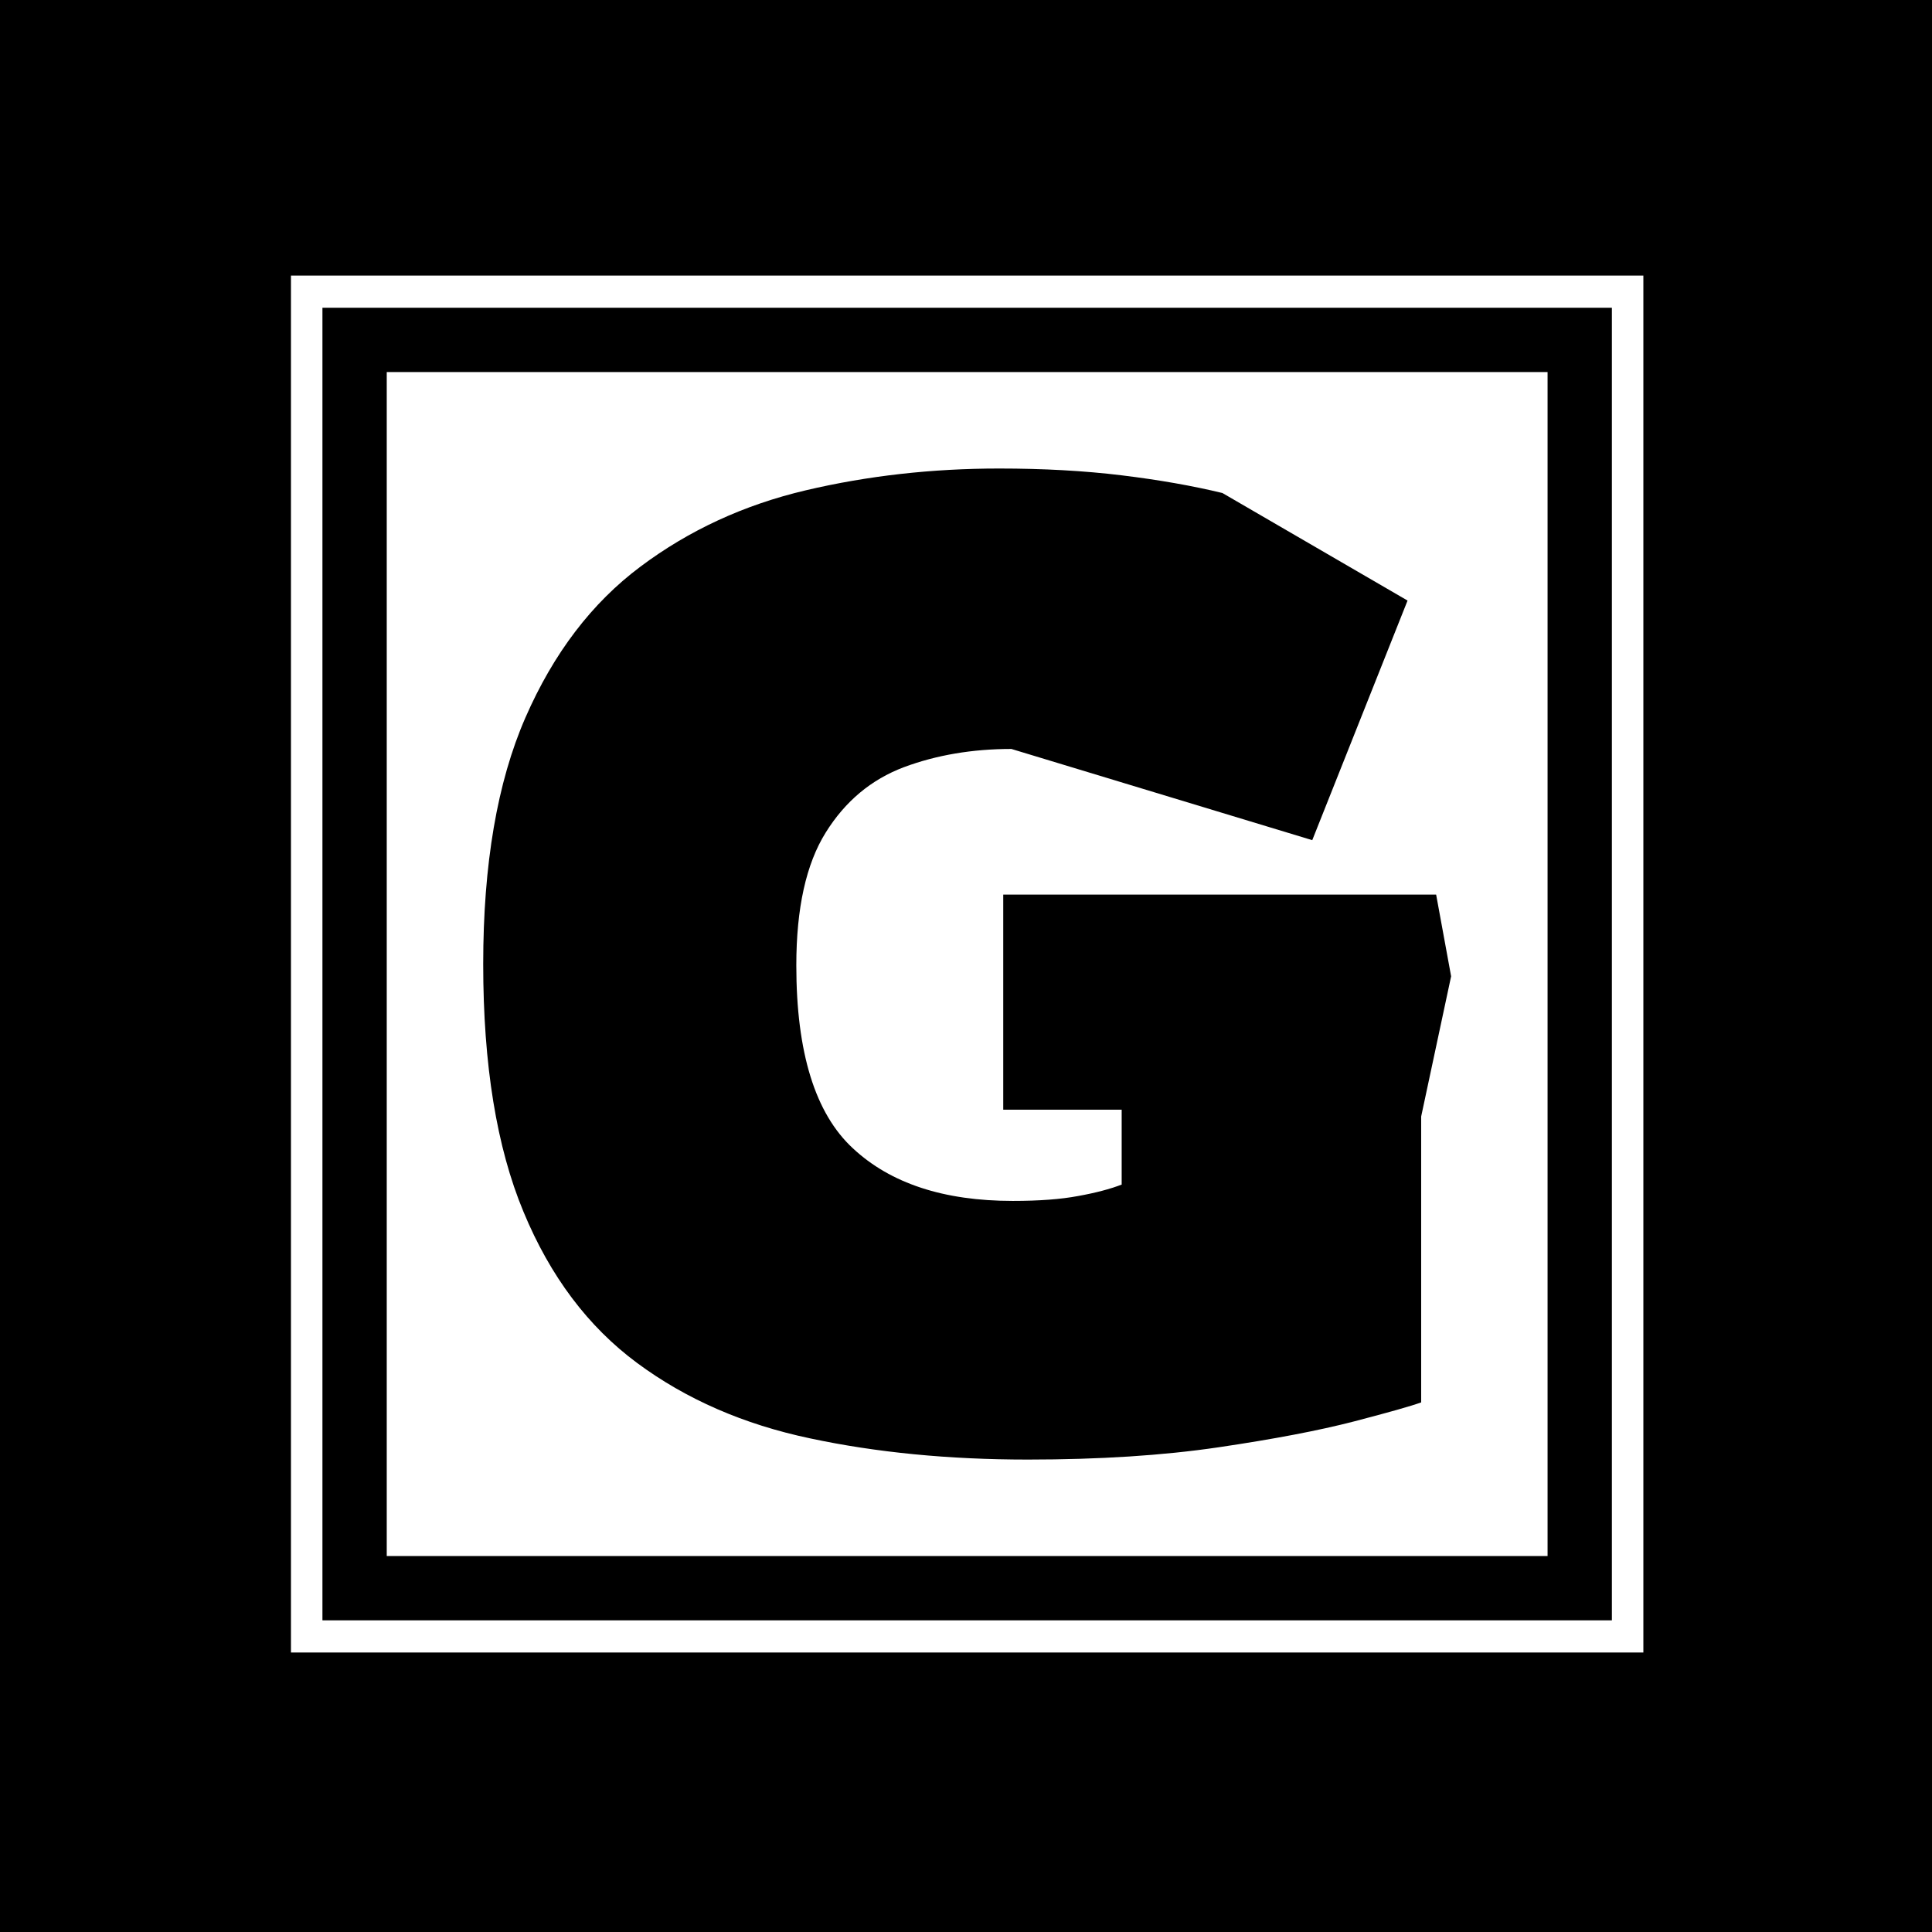 <svg xmlns="http://www.w3.org/2000/svg" version="1.1" xmlns:xlink="http://www.w3.org/1999/xlink" xmlns:svgjs="http://svgjs.dev/svgjs" width="1000" height="1000" viewBox="0 0 1000 1000"><rect width="1000" height="1000" fill="#000000"></rect><g transform="matrix(0.7,0,0,0.7,150.602,141.639)"><svg viewBox="0 0 138 141" data-background-color="#444444" preserveAspectRatio="xMidYMid meet" height="1021" width="1000" xmlns="http://www.w3.org/2000/svg" xmlns:xlink="http://www.w3.org/1999/xlink"><g id="tight-bounds" transform="matrix(1,0,0,1,-0.119,0.199)"><svg viewBox="0 0 138.237 140.601" height="140.601" width="138.237"><g><svg viewBox="0 0 138.237 140.601" height="140.601" width="138.237"><g><svg viewBox="0 0 138.237 140.601" height="140.601" width="138.237"><g><path d="M0 140.601v-140.601h138.237v140.601z" fill="#ffffff" stroke="transparent" stroke-width="0" rx="0%" data-fill-palette-color="tertiary"></path><path d="M3.283 137.317v-134.034h131.671v134.034z" fill="#000000" stroke="transparent" stroke-width="0" rx="0%" data-fill-palette-color="quaternary"></path><path d="M9.85 130.751v-120.901h118.537v120.901z" fill="#ffffff" stroke="transparent" stroke-width="0" data-fill-palette-color="tertiary"></path></g><g transform="matrix(1,0,0,1,19.7,19.7)" id="textblocktransform"><svg viewBox="0 0 98.838 101.201" height="101.201" width="98.838" id="textblock"><g><svg viewBox="0 0 98.838 101.201" height="101.201" width="98.838"><g transform="matrix(1,0,0,1,0,0)"><svg width="98.838" viewBox="1.7 -35.9 35.55 36.4" height="101.201" data-palette-color="#444444"><path d="M21.7 0.5L21.7 0.5Q17.35 0.5 13.7-0.28 10.05-1.05 7.35-3.05 4.65-5.05 3.18-8.6 1.7-12.15 1.7-17.7L1.7-17.7Q1.7-23.2 3.25-26.75 4.8-30.3 7.48-32.3 10.15-34.3 13.55-35.1 16.95-35.9 20.65-35.9L20.65-35.9Q23.1-35.9 25.15-35.65 27.2-35.4 28.85-35L28.85-35 35.65-31.05 32.15-22.25 21.1-25.6Q18.95-25.6 17.15-24.93 15.35-24.25 14.28-22.53 13.2-20.8 13.2-17.65L13.2-17.65Q13.2-12.85 15.28-10.93 17.35-9 21.15-9L21.15-9Q22.6-9 23.55-9.18 24.5-9.35 25.15-9.6L25.15-9.6 25.15-12.35 20.8-12.35 20.8-20.25 36.7-20.25 37.25-17.25 36.15-12.1 36.15-1.6Q35.6-1.4 33.68-0.9 31.75-0.4 28.7 0.05 25.65 0.5 21.7 0.5Z" opacity="1" transform="matrix(1,0,0,1,0,0)" fill="#000000" class="wordmark-text-0" data-fill-palette-color="quaternary" id="text-0"></path></svg></g></svg></g></svg></g></svg></g><g></g></svg></g><defs></defs></svg><rect width="138.237" height="140.601" fill="none" stroke="none" visibility="hidden"></rect></g></svg></g></svg>